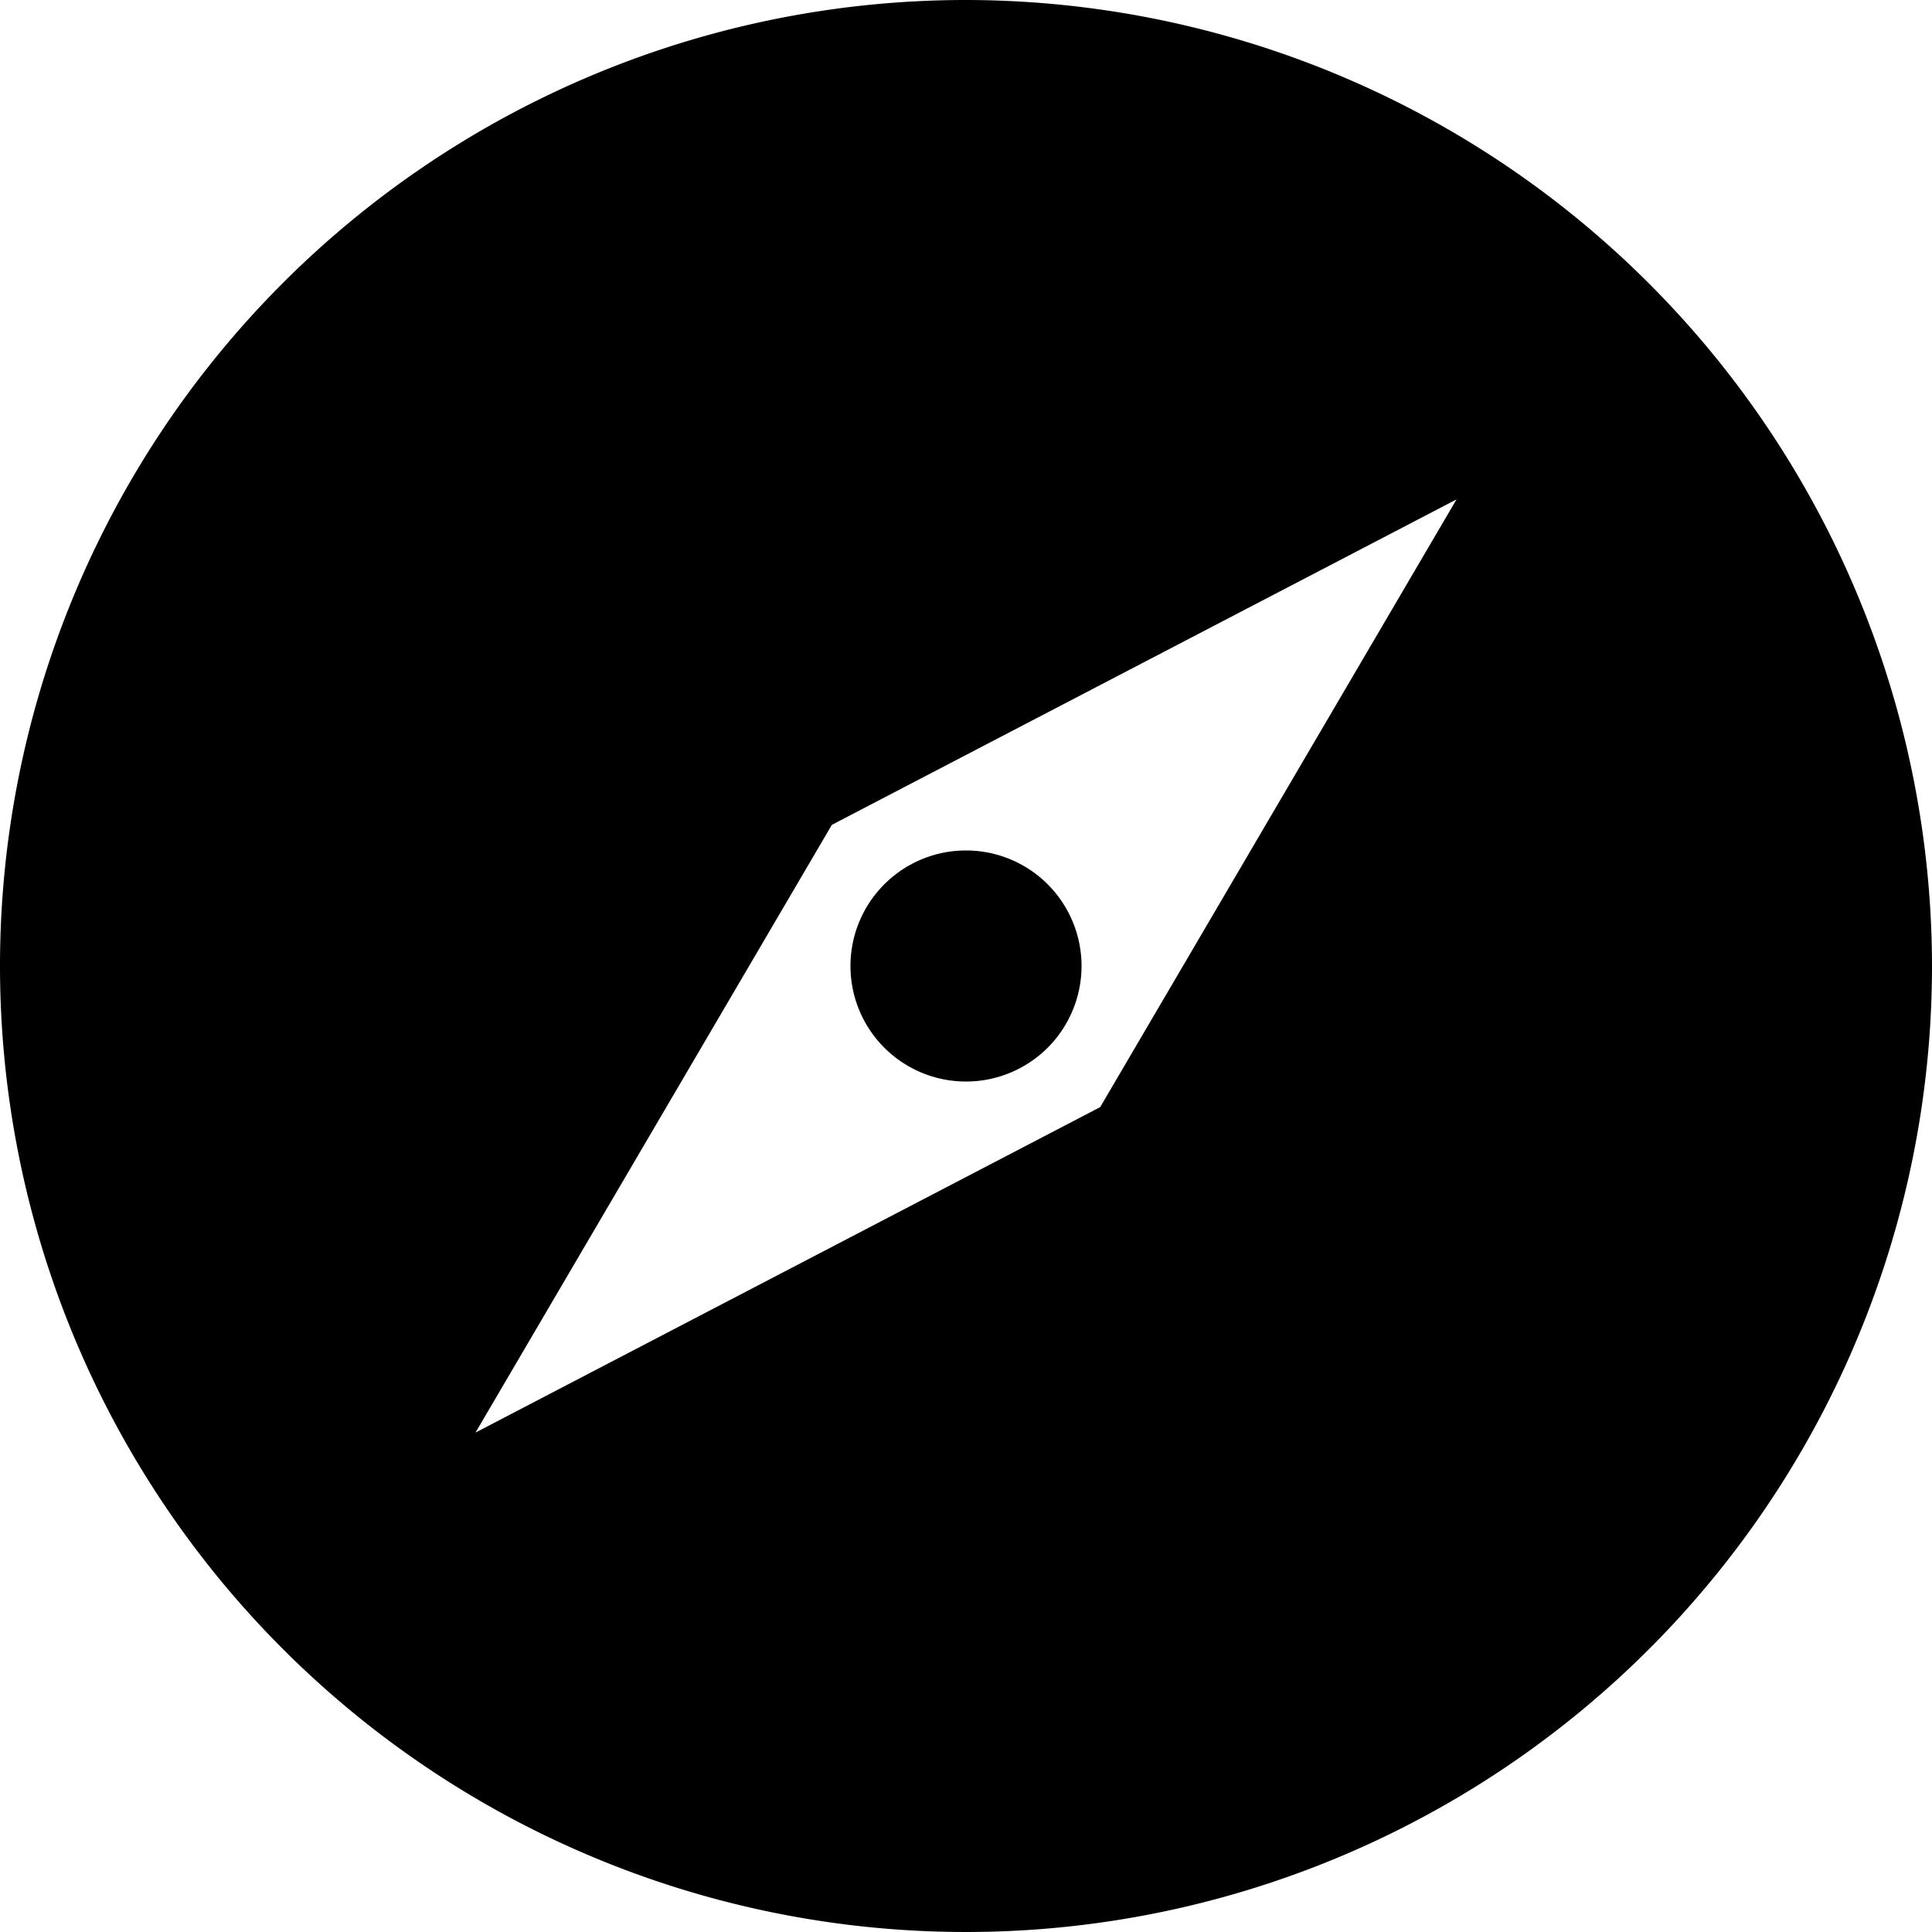<svg xmlns="http://www.w3.org/2000/svg" width="90" height="90" viewBox="0 0 90 90">
  <g id="Grupo_13855" data-name="Grupo 13855" transform="translate(-7.5 -7.5)">
    <path id="Trazado_3183" data-name="Trazado 3183" d="M52.5,7.5a45,45,0,1,0,45,45A45.05,45.05,0,0,0,52.5,7.5Zm6.251,51.574-29.1,15.161,16.6-28.31,29.1-15.161ZM52.5,57.882A5.382,5.382,0,1,0,47.118,52.5,5.382,5.382,0,0,0,52.5,57.882Z" transform="translate(0 0)"/>
  </g>
</svg>
